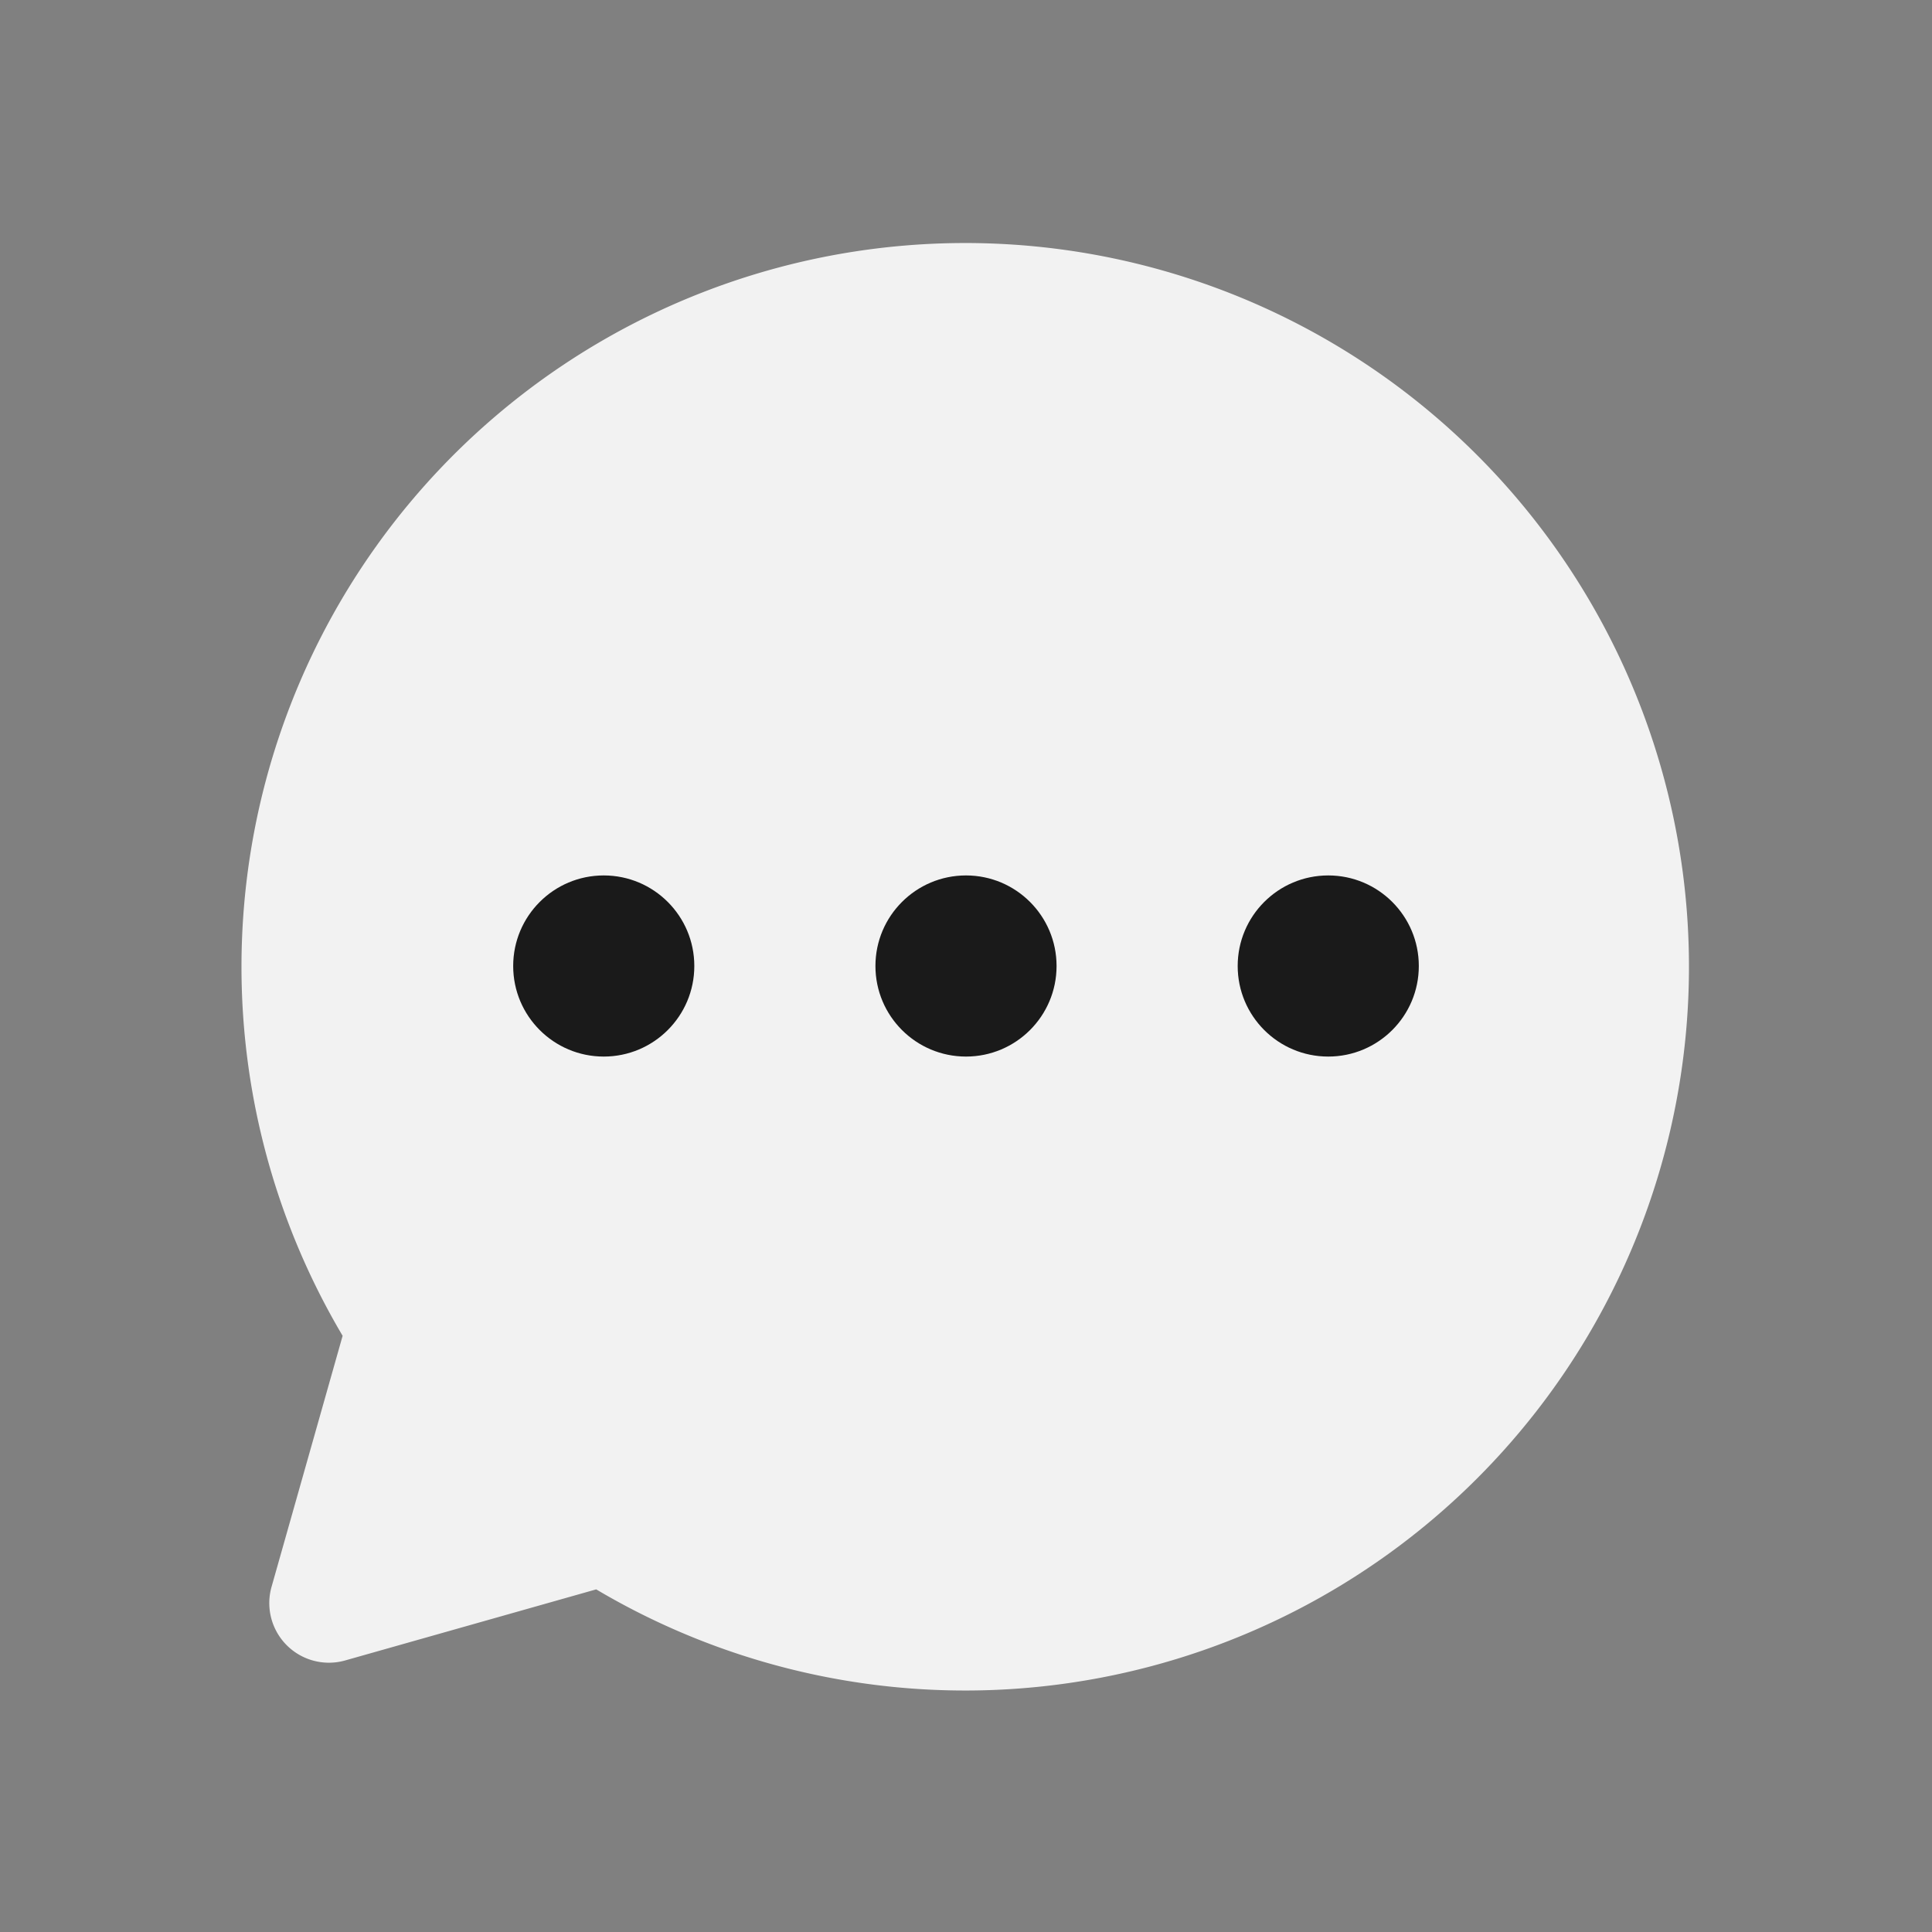<svg xmlns="http://www.w3.org/2000/svg" width="192" height="192" fill="#1a1a1a" viewBox="0 0 256 256">
  <rect x="0" y="0" width="256" height="256" fill="#808080" stroke="none"/>
  <rect width="256" height="256" fill="none"></rect>
  <path d="M45.4,177A95.9,95.9,0,1,1,79,210.6h0L45.8,220a7.9,7.9,0,0,1-9.8-9.8L45.4,177Z" fill="#F2F2F270"
    stroke-linecap="round" stroke-linejoin="round" stroke-width="16"></path>
  <circle cx="128" cy="128" r="12"></circle>
  <circle cx="80" cy="128" r="12"></circle>
  <circle cx="176" cy="128" r="12"></circle>
</svg>